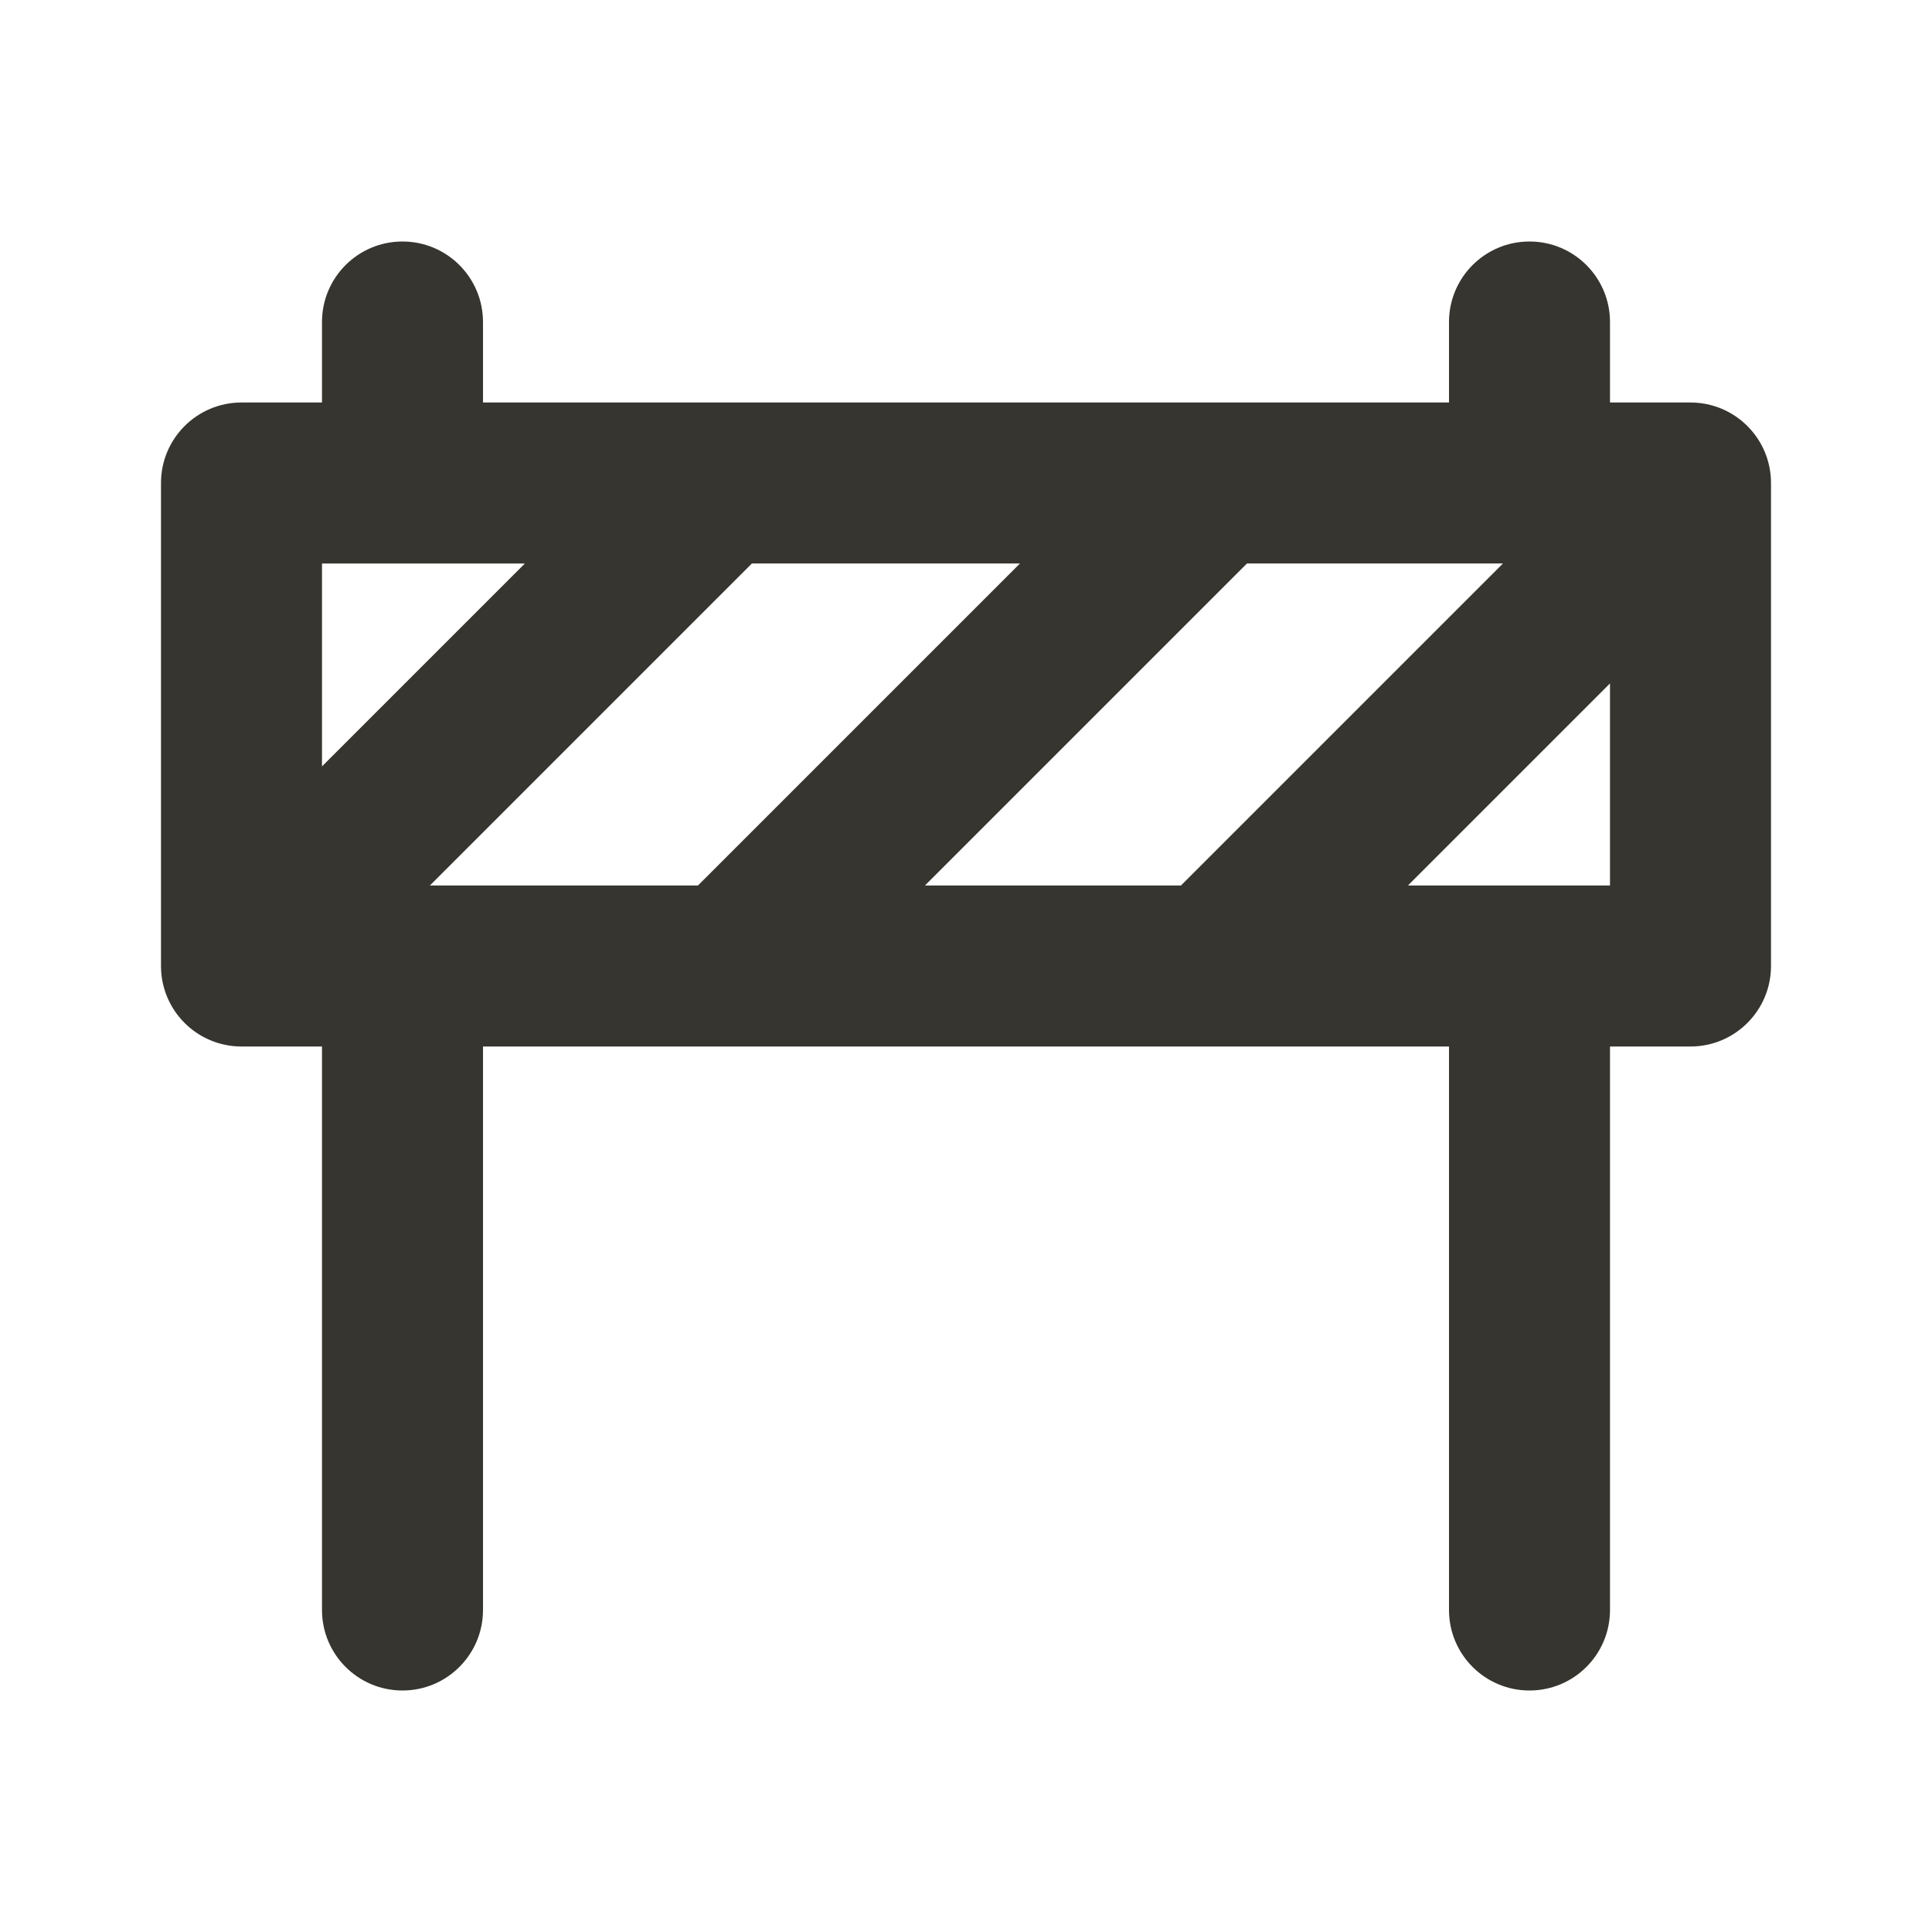 <!-- Generated by IcoMoon.io -->
<svg version="1.1" xmlns="http://www.w3.org/2000/svg" width="280" height="280" viewBox="0 0 280 280">
<title>ul-traffic-barrier</title>
<path fill="#37352f" d="M245 58.333h-11.667v-11.667c0-6.443-5.223-11.667-11.667-11.667s-11.667 5.223-11.667 11.667v0 11.667h-140v-11.667c0-6.443-5.223-11.667-11.667-11.667s-11.667 5.223-11.667 11.667v0 11.667h-11.667c-6.443 0-11.667 5.223-11.667 11.667v0 70c0 6.443 5.223 11.667 11.667 11.667v0h11.667v81.667c0 6.443 5.223 11.667 11.667 11.667s11.667-5.223 11.667-11.667v0-81.667h140v81.667c0 6.443 5.223 11.667 11.667 11.667s11.667-5.223 11.667-11.667v0-81.667h11.667c6.443 0 11.667-5.223 11.667-11.667v0-70c0-6.443-5.223-11.667-11.667-11.667v0zM46.667 111.067v-29.4h29.4zM62.3 128.333l46.667-46.667h38.85l-46.667 46.667zM134.050 128.333l46.667-46.667h37.1l-46.667 46.667zM233.333 128.333h-29.283l29.283-29.283z"></path>
</svg>
